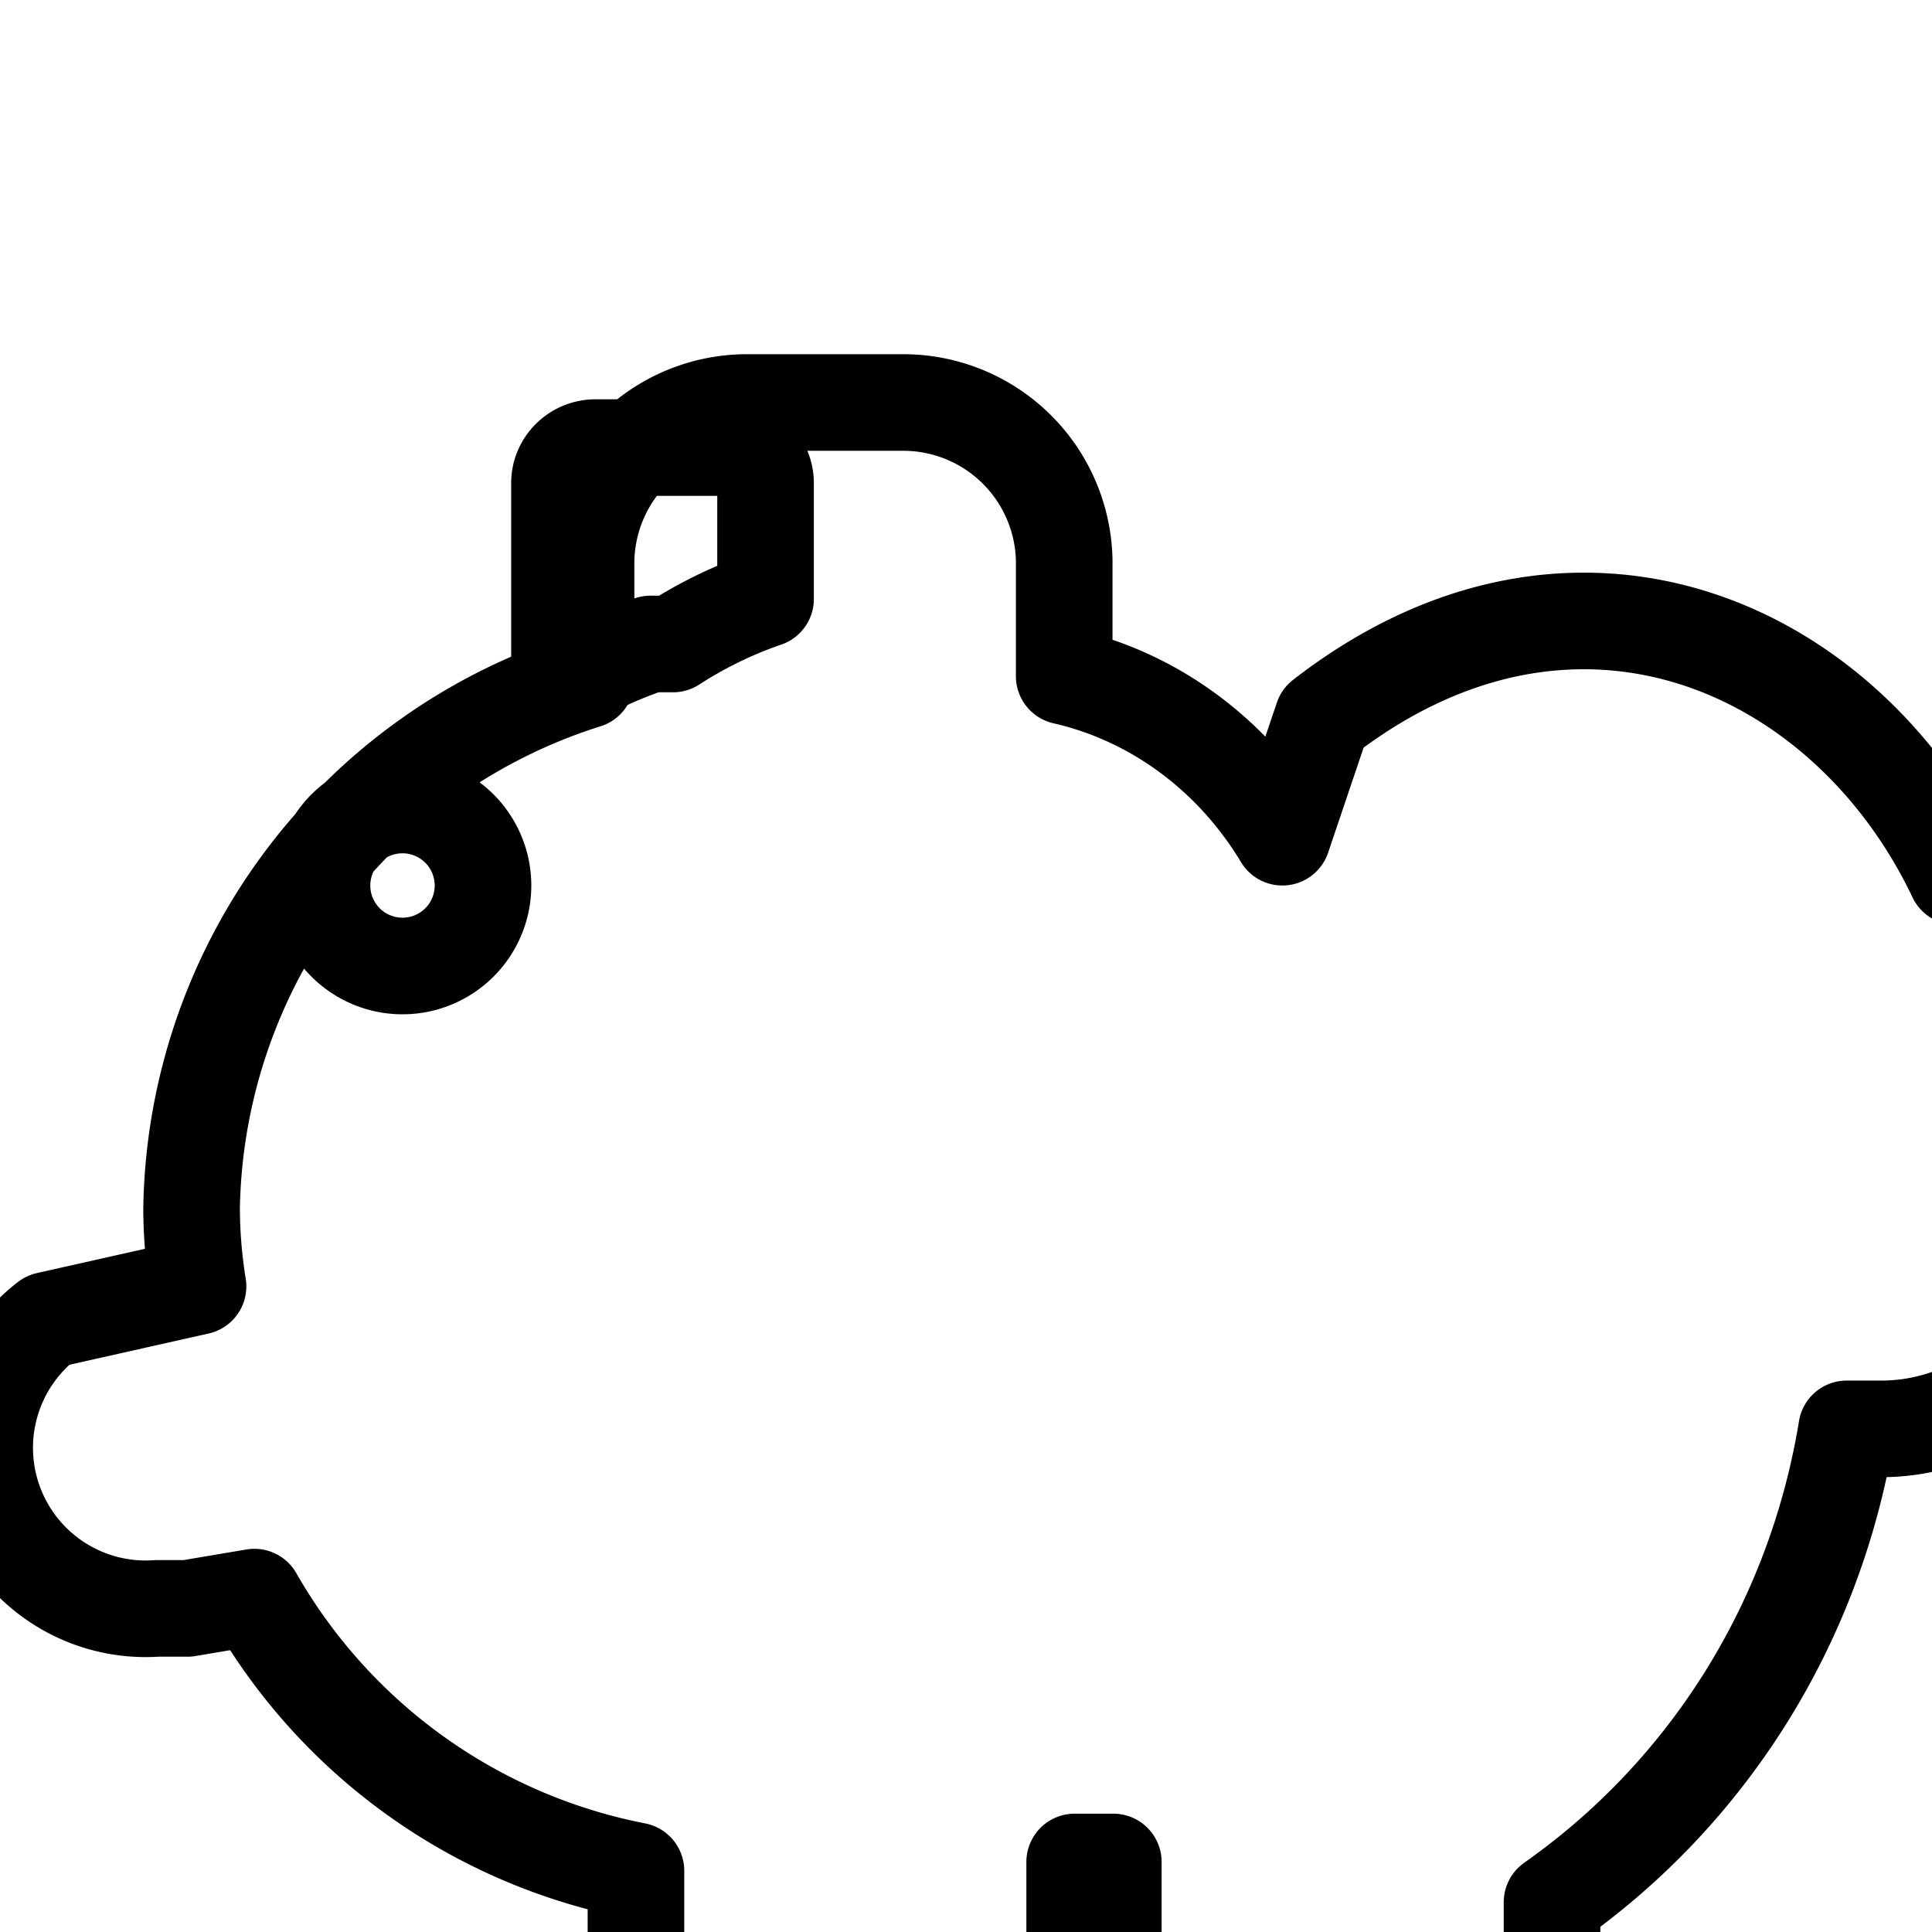 <?xml version="1.0" encoding="UTF-8"?>
<svg xmlns="http://www.w3.org/2000/svg" viewBox="0 0 24 24" width="24" height="24" fill="none" stroke="currentColor" stroke-width="1.2" stroke-linecap="round" stroke-linejoin="round">
  <path d="M15.93 10.4c-.6-1-1.57-1.74-2.71-2v-1.44A2 2 0 0 0 11.22 5h-1.94a2 2 0 0 0-2 2v1.45a7 7 0 0 0-4.9 6.55c0 .34.03.67.08.98L.59 16.4a2 2 0 0 0 1.36 3.58h.38l.83-.14a7 7 0 0 0 4.74 3.4v1.67a2 2 0 0 0 2 2h1.45a2 2 0 0 0 2-2v-1.78h.48v1.78a2 2 0 0 0 2 2h1.45a2 2 0 0 0 2-2v-1.28c1.92-1.35 3.26-3.44 3.66-5.88h.43a2.5 2.5 0 0 0 2.5-2.5v-2c0-1.06-.65-1.97-1.57-2.36-1.36-2.86-4.74-4.4-7.87-1.97zm-8.98-3.47v-.93c0-.24.2-.44.45-.44h1.67c.24 0 .44.2.44.44v1.44A5.27 5.27 0 0 0 8.36 8h-.28a5.5 5.5 0 0 0-1.13.53zM5 12a1 1 0 1 1 0-2 1 1 0 0 1 0 2z"/>
</svg> 